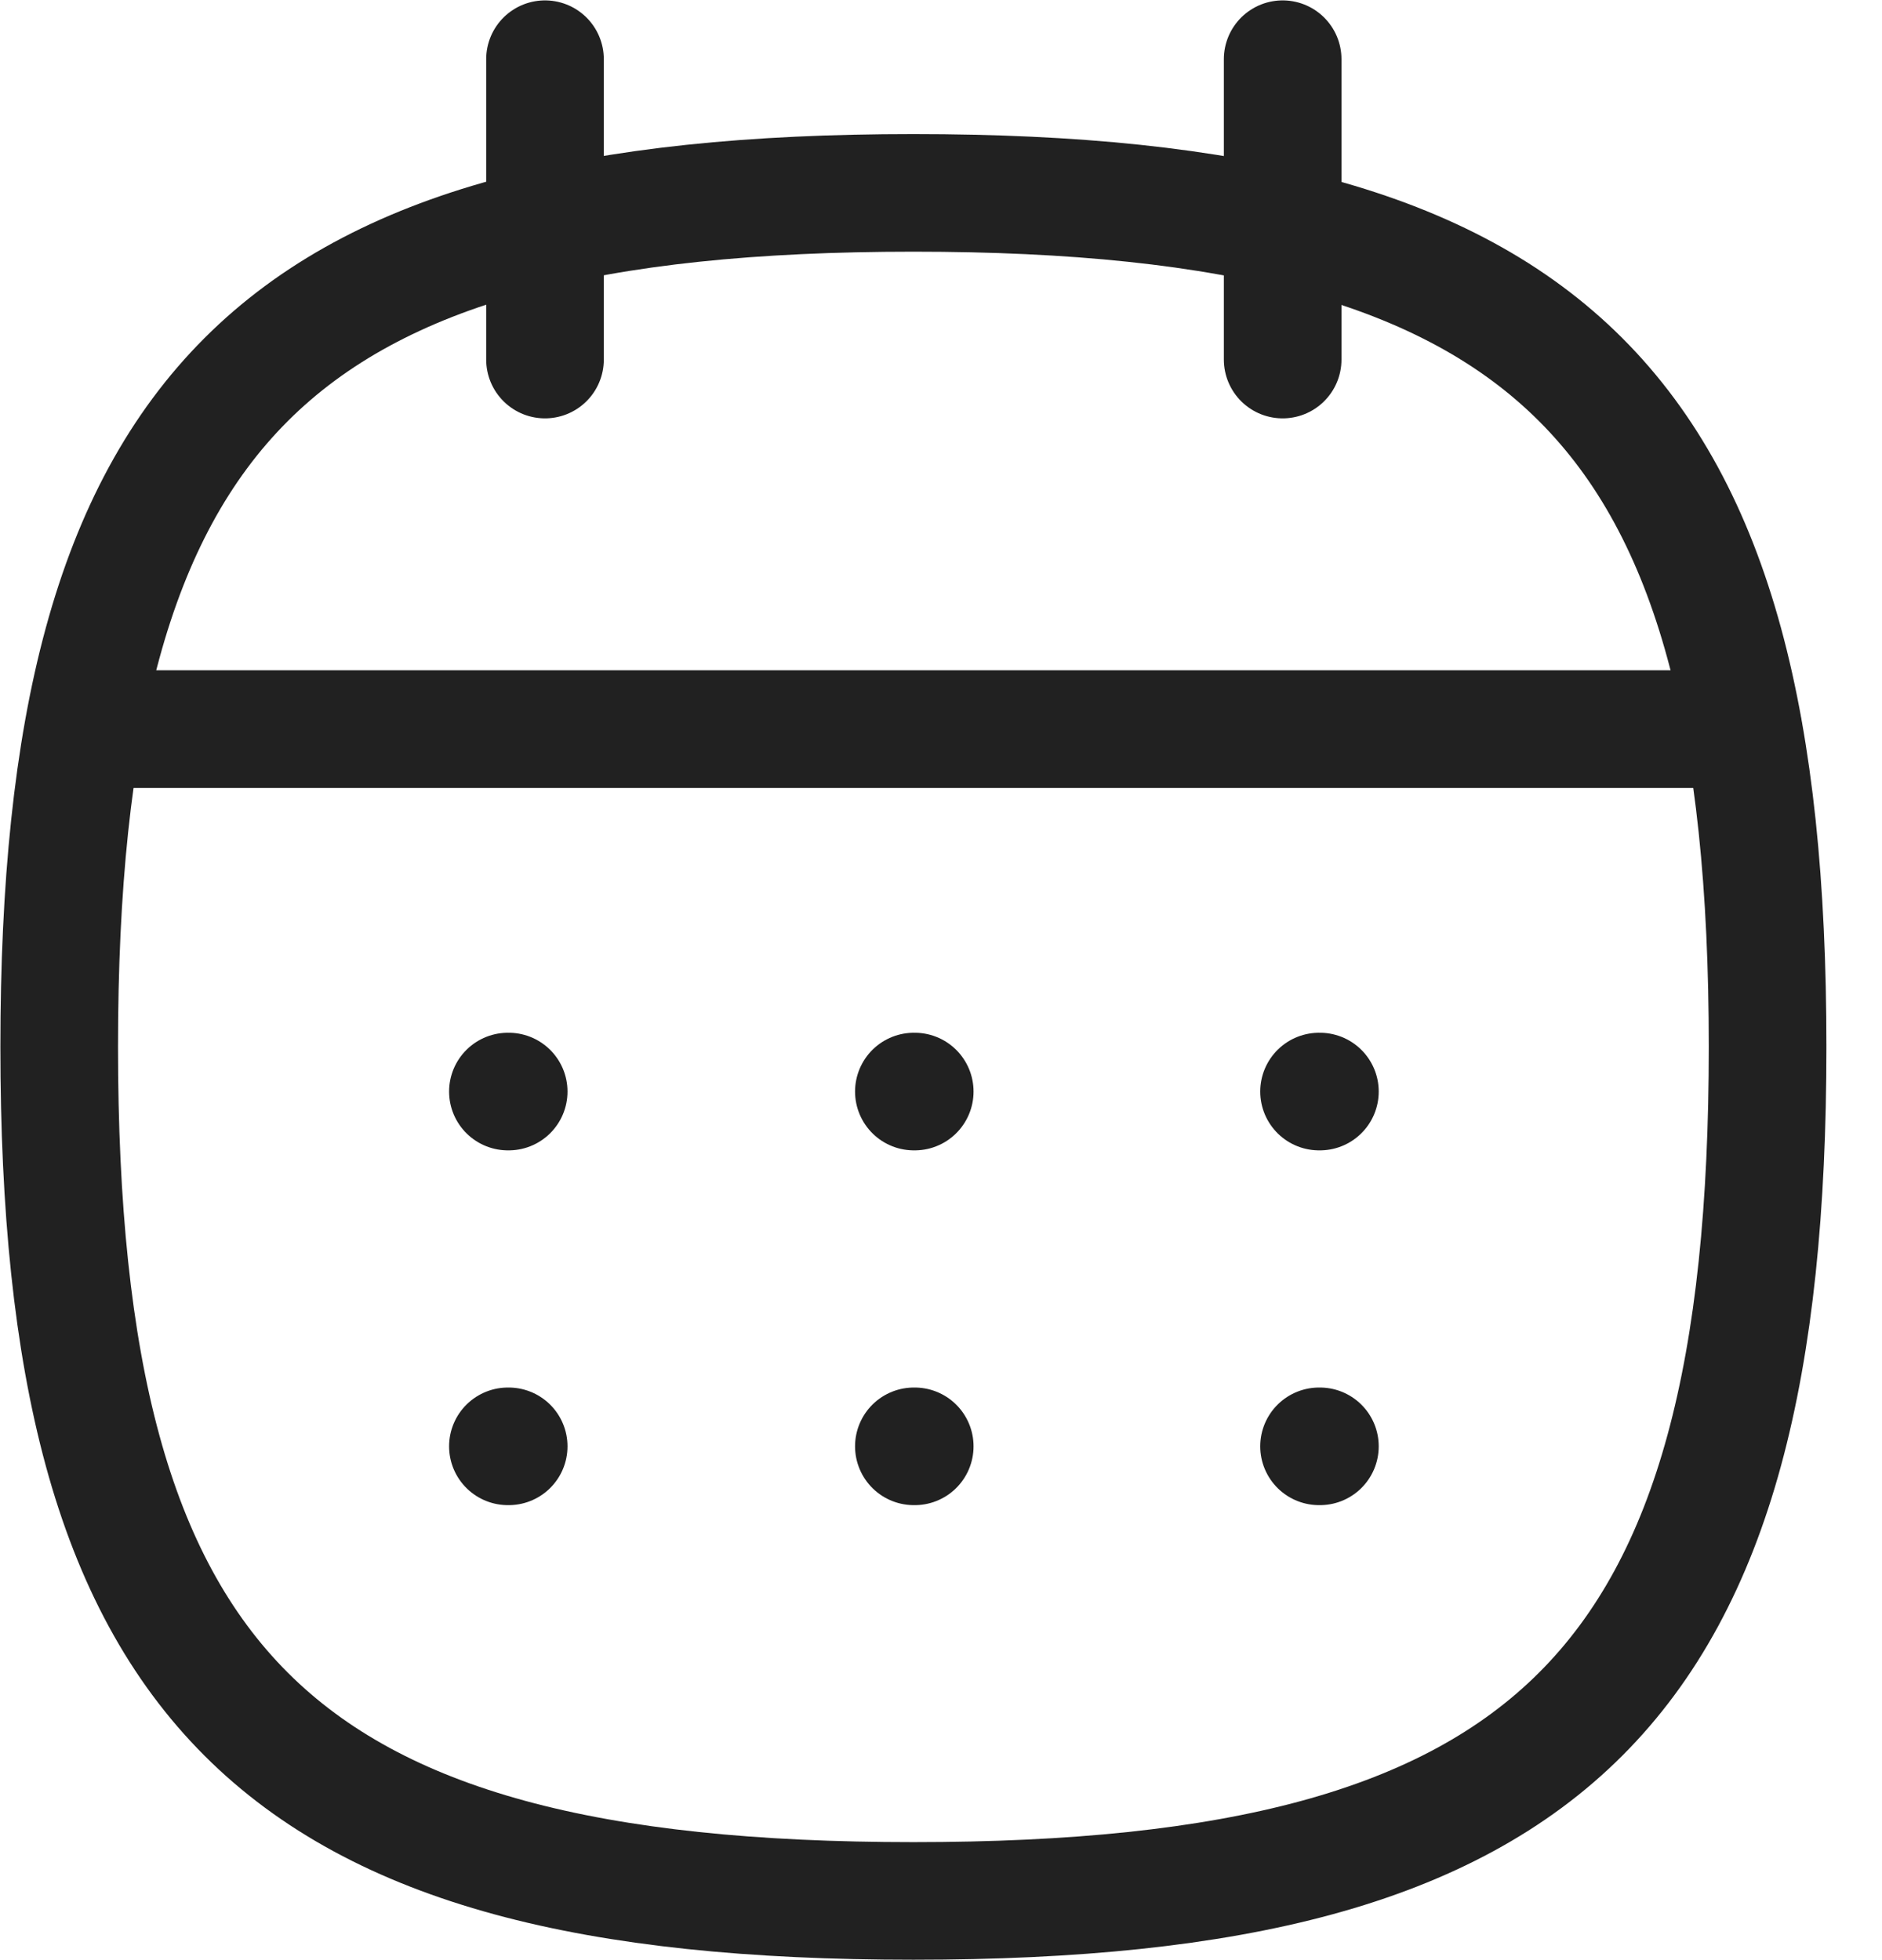<svg width="24" height="25" viewBox="0 0 24 25" fill="none" xmlns="http://www.w3.org/2000/svg">
<path fill-rule="evenodd" clip-rule="evenodd" d="M0.755 13.352C0.755 5.182 3.479 2.46 11.648 2.46C19.817 2.46 22.541 5.182 22.541 13.352C22.541 21.522 19.817 24.245 11.648 24.245C3.479 24.245 0.755 21.522 0.755 13.352Z" stroke="#212121" stroke-width="1.5" stroke-linecap="round" stroke-linejoin="round"/>
<path d="M1.078 9.299H22.229" stroke="#212121" stroke-width="1.5" stroke-linecap="round" stroke-linejoin="round"/>
<path d="M16.821 13.922H16.832" stroke="#212121" stroke-width="1.5" stroke-linecap="round" stroke-linejoin="round"/>
<path d="M11.654 13.922H11.665" stroke="#212121" stroke-width="1.5" stroke-linecap="round" stroke-linejoin="round"/>
<path d="M6.477 13.922H6.487" stroke="#212121" stroke-width="1.5" stroke-linecap="round" stroke-linejoin="round"/>
<path d="M16.821 18.447H16.832" stroke="#212121" stroke-width="1.5" stroke-linecap="round" stroke-linejoin="round"/>
<path d="M11.654 18.447H11.665" stroke="#212121" stroke-width="1.5" stroke-linecap="round" stroke-linejoin="round"/>
<path d="M6.477 18.447H6.487" stroke="#212121" stroke-width="1.5" stroke-linecap="round" stroke-linejoin="round"/>
<path d="M16.357 0.755V4.586" stroke="#212121" stroke-width="1.5" stroke-linecap="round" stroke-linejoin="round"/>
<path d="M6.95 0.755V4.586" stroke="#212121" stroke-width="1.5" stroke-linecap="round" stroke-linejoin="round"/>
</svg>
